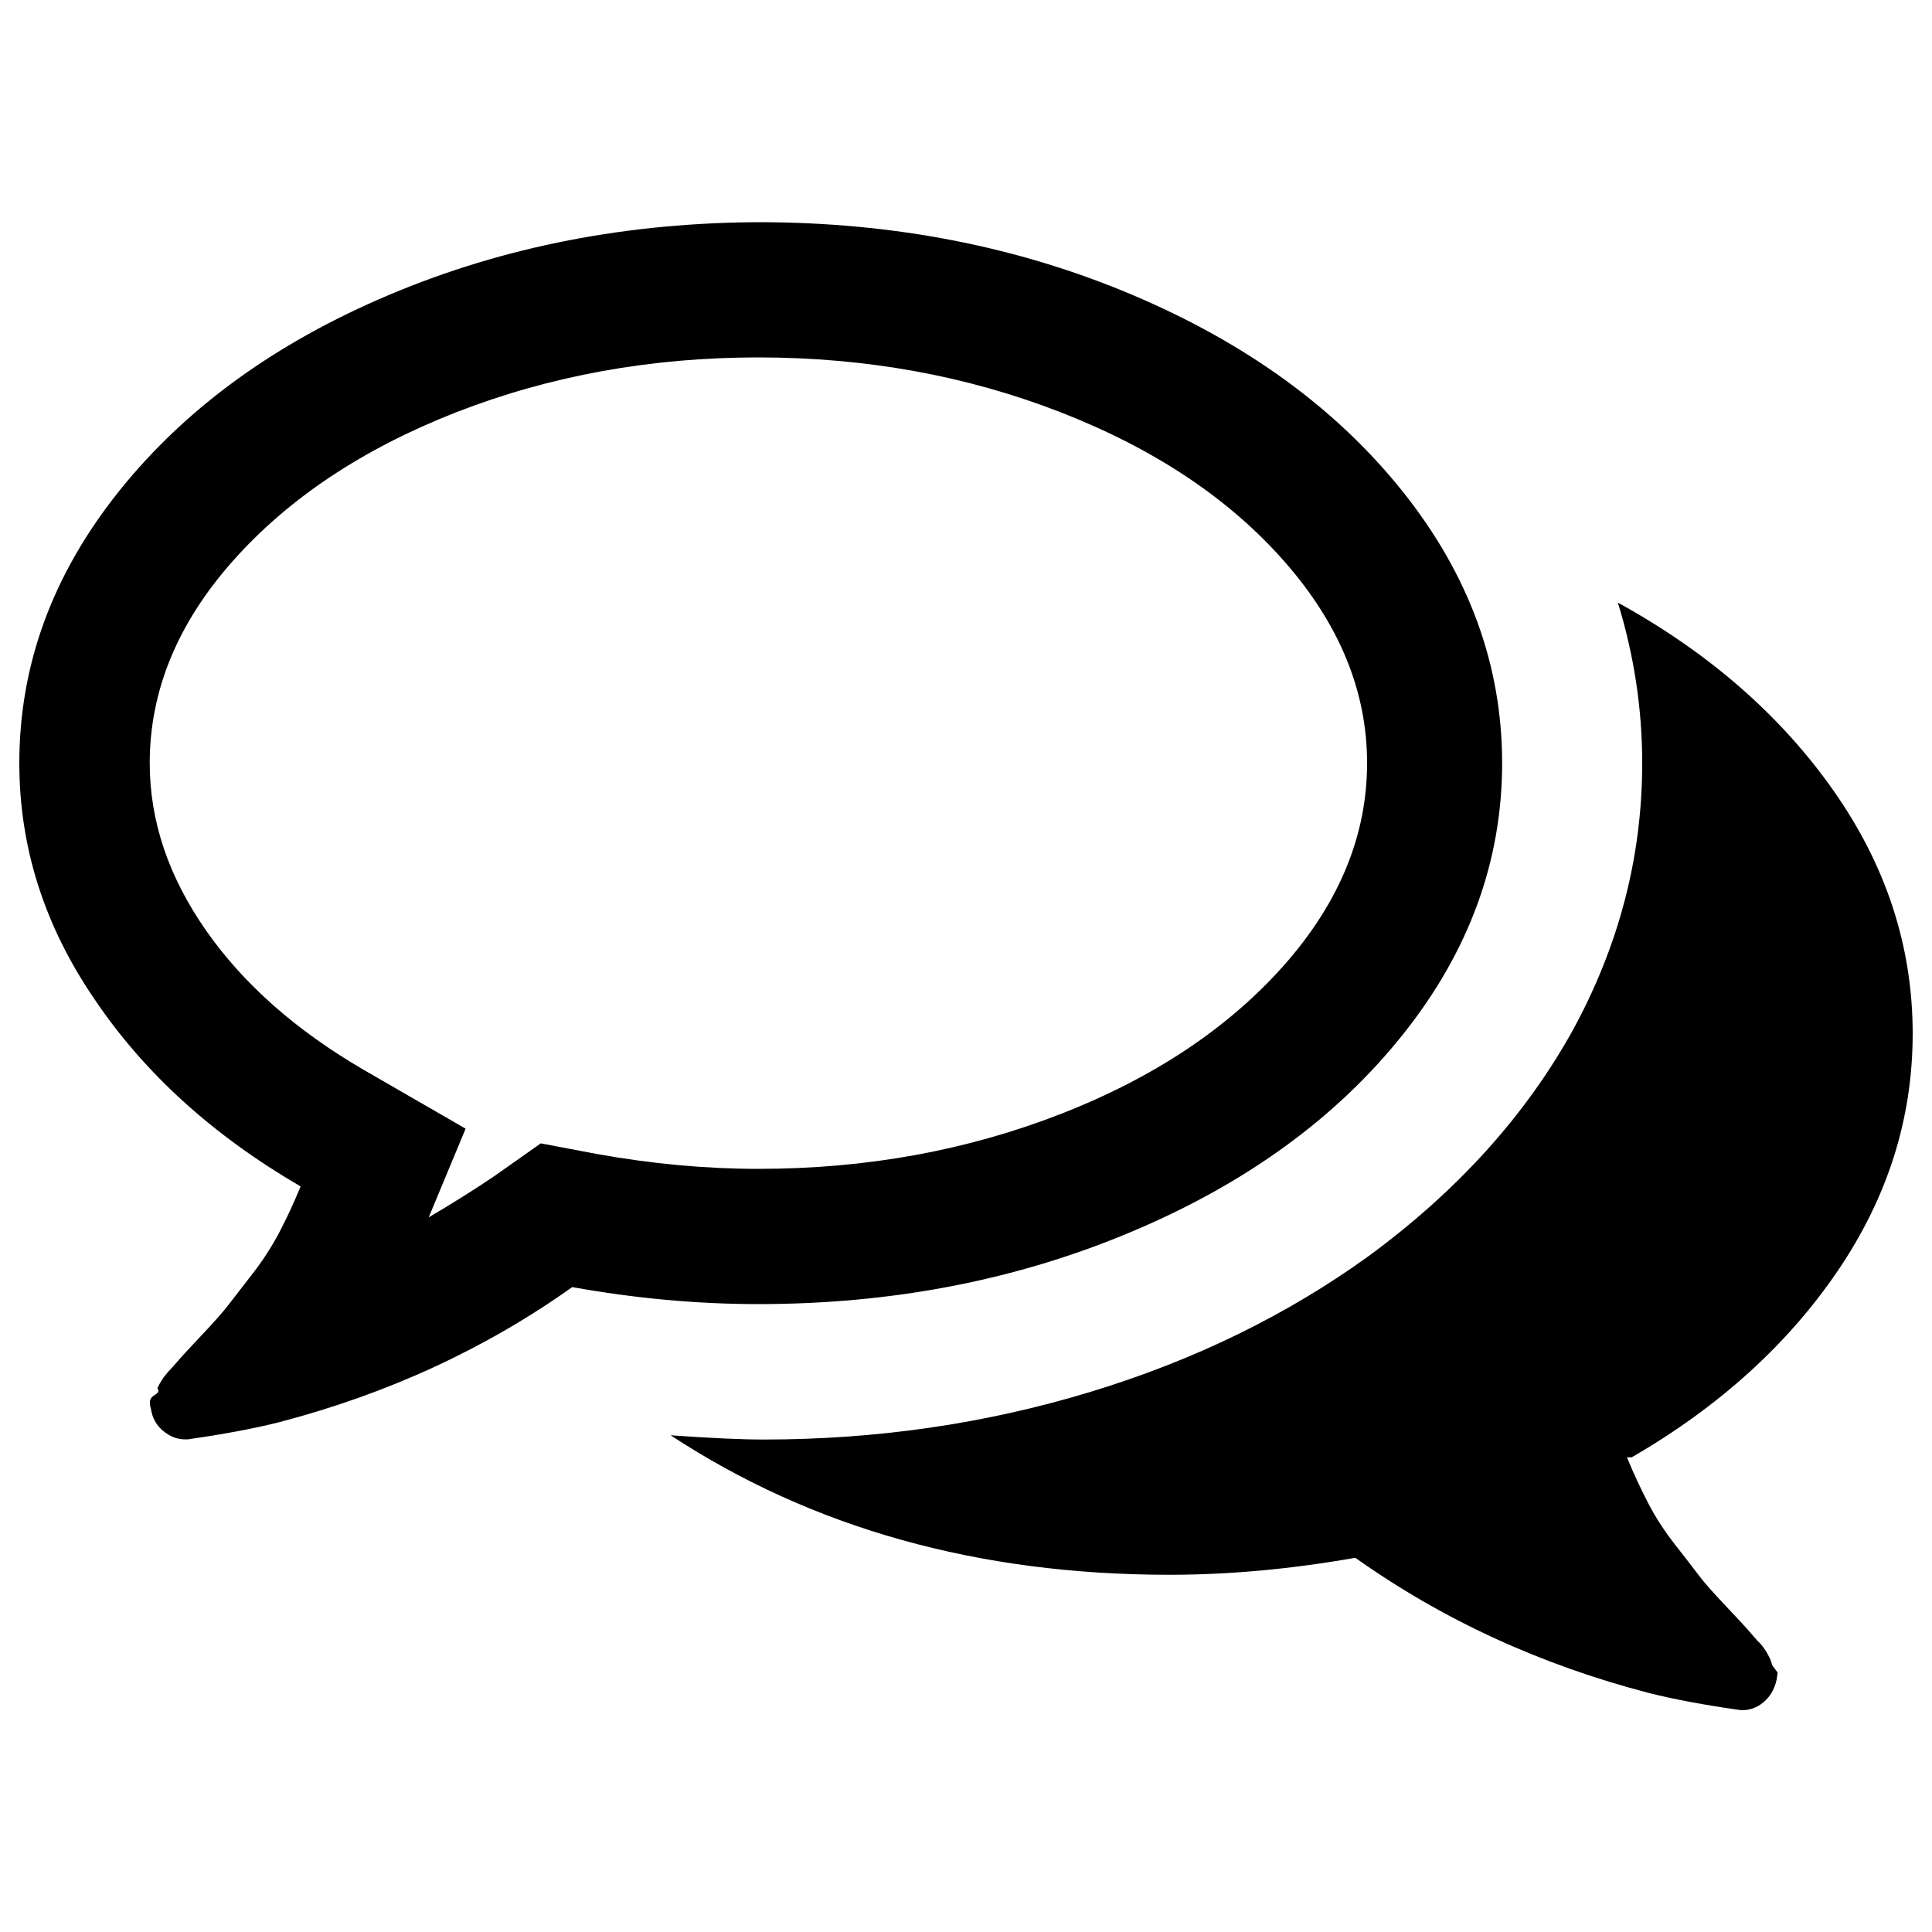 <?xml version="1.0" encoding="UTF-8"?>
<!-- Svg Vector Icons : http://www.onlinewebfonts.com/icon -->
<!DOCTYPE svg PUBLIC "-//W3C//DTD SVG 1.1//EN" "http://www.w3.org/Graphics/SVG/1.1/DTD/svg11.dtd">
<svg version="1.1" xmlns="http://www.w3.org/2000/svg" xmlns:xlink="http://www.w3.org/1999/xlink" x="0px" y="0px" viewBox="0 0 1000 1000" enable-background="new 0 0 1000 1000" xml:space="preserve">
<g><path d="M392.5,185c-55.8,0-107.9,9.5-156.4,28.4c-48.5,19-87,44.7-115.7,77.1S77.5,357.8,77.5,395c0,29.9,9.7,58.7,29,86.4c19.3,27.7,46.5,51.8,81.5,72.2l53,30.6l-19.1,45.9c12.4-7.3,23.7-14.4,33.9-21.3l24.1-17l29,5.5c28.4,5.1,56.3,7.7,83.7,7.7c55.8,0,107.9-9.5,156.4-28.4s87-44.7,115.7-77.1c28.6-32.4,42.9-67.3,42.9-104.5s-14.3-72-42.9-104.5s-67.2-58.2-115.7-77.1S448.3,185,392.5,185z M392.5,115c69.6,0,134.1,12.5,193.3,37.5s106,59,140.3,102s51.4,89.9,51.4,140.5s-17.1,97.5-51.4,140.5c-34.3,43-81,77-140.3,102S462.2,675,392.5,675c-31.4,0-63.4-2.9-96.3-8.8c-45.2,32.1-95.9,55.4-152,70c-13.1,3.3-28.8,6.2-47,8.8h-1.6c-4,0-7.7-1.5-11.2-4.4s-5.6-6.7-6.3-11.5c-0.4-1.1-0.5-2.3-0.5-3.6s0.9-2.5,2.7-3.6s2.2-2.2,1.1-3.3l1.4-2.7l1.9-3l2.2-2.7l2.5-2.7l2.2-2.5c1.8-2.2,6-6.7,12.6-13.7s11.3-12.3,14.2-16.1s7-9.1,12.3-15.9s9.8-13.8,13.7-21.1c3.8-7.3,7.6-15.3,11.2-24.1c-45.2-26.3-80.8-58.5-106.6-96.8C22.9,479.2,10,438.4,10,395c0-50.7,17.1-97.5,51.4-140.5s81-77,140.3-102S325.4,115,395,115H392.5z M842.1,754.3c3.6,8.8,7.4,16.8,11.2,24.1s8.4,14.3,13.7,21.1s9.4,12,12.3,15.9s7.7,9.2,14.2,16.1s10.8,11.5,12.6,13.7c0.4,0.4,1.1,1.2,2.2,2.5s1.9,2.2,2.5,2.7s1.3,1.5,2.2,2.7s1.5,2.3,1.9,3l1.4,2.7l1.1,3.3l2.7,3.6l-0.5,3.6c-1.1,5.1-3.5,9.1-7.1,12s-7.7,4.2-12,3.8c-18.2-2.6-33.9-5.5-47-8.8c-56.1-14.6-106.8-37.9-152-70c-32.8,5.8-64.9,8.8-96.3,8.8c-98.8,0-184.8-24.1-258.1-72.2c21.1,1.5,37.2,2.2,48.1,2.2c58.7,0,115-8.2,169-24.6s102.1-39.9,144.4-70.5c45.6-33.5,80.6-72.2,105-115.9C837.8,490.1,850,443.8,850,395c0-28.1-4.2-55.8-12.6-83.1c47,25.9,84.2,58.3,111.6,97.3s41,80.9,41,125.8c0,43.8-12.9,84.7-38.8,122.8c-25.9,38.1-61.4,70.3-106.6,96.5H842.1z"/></g>
</svg>